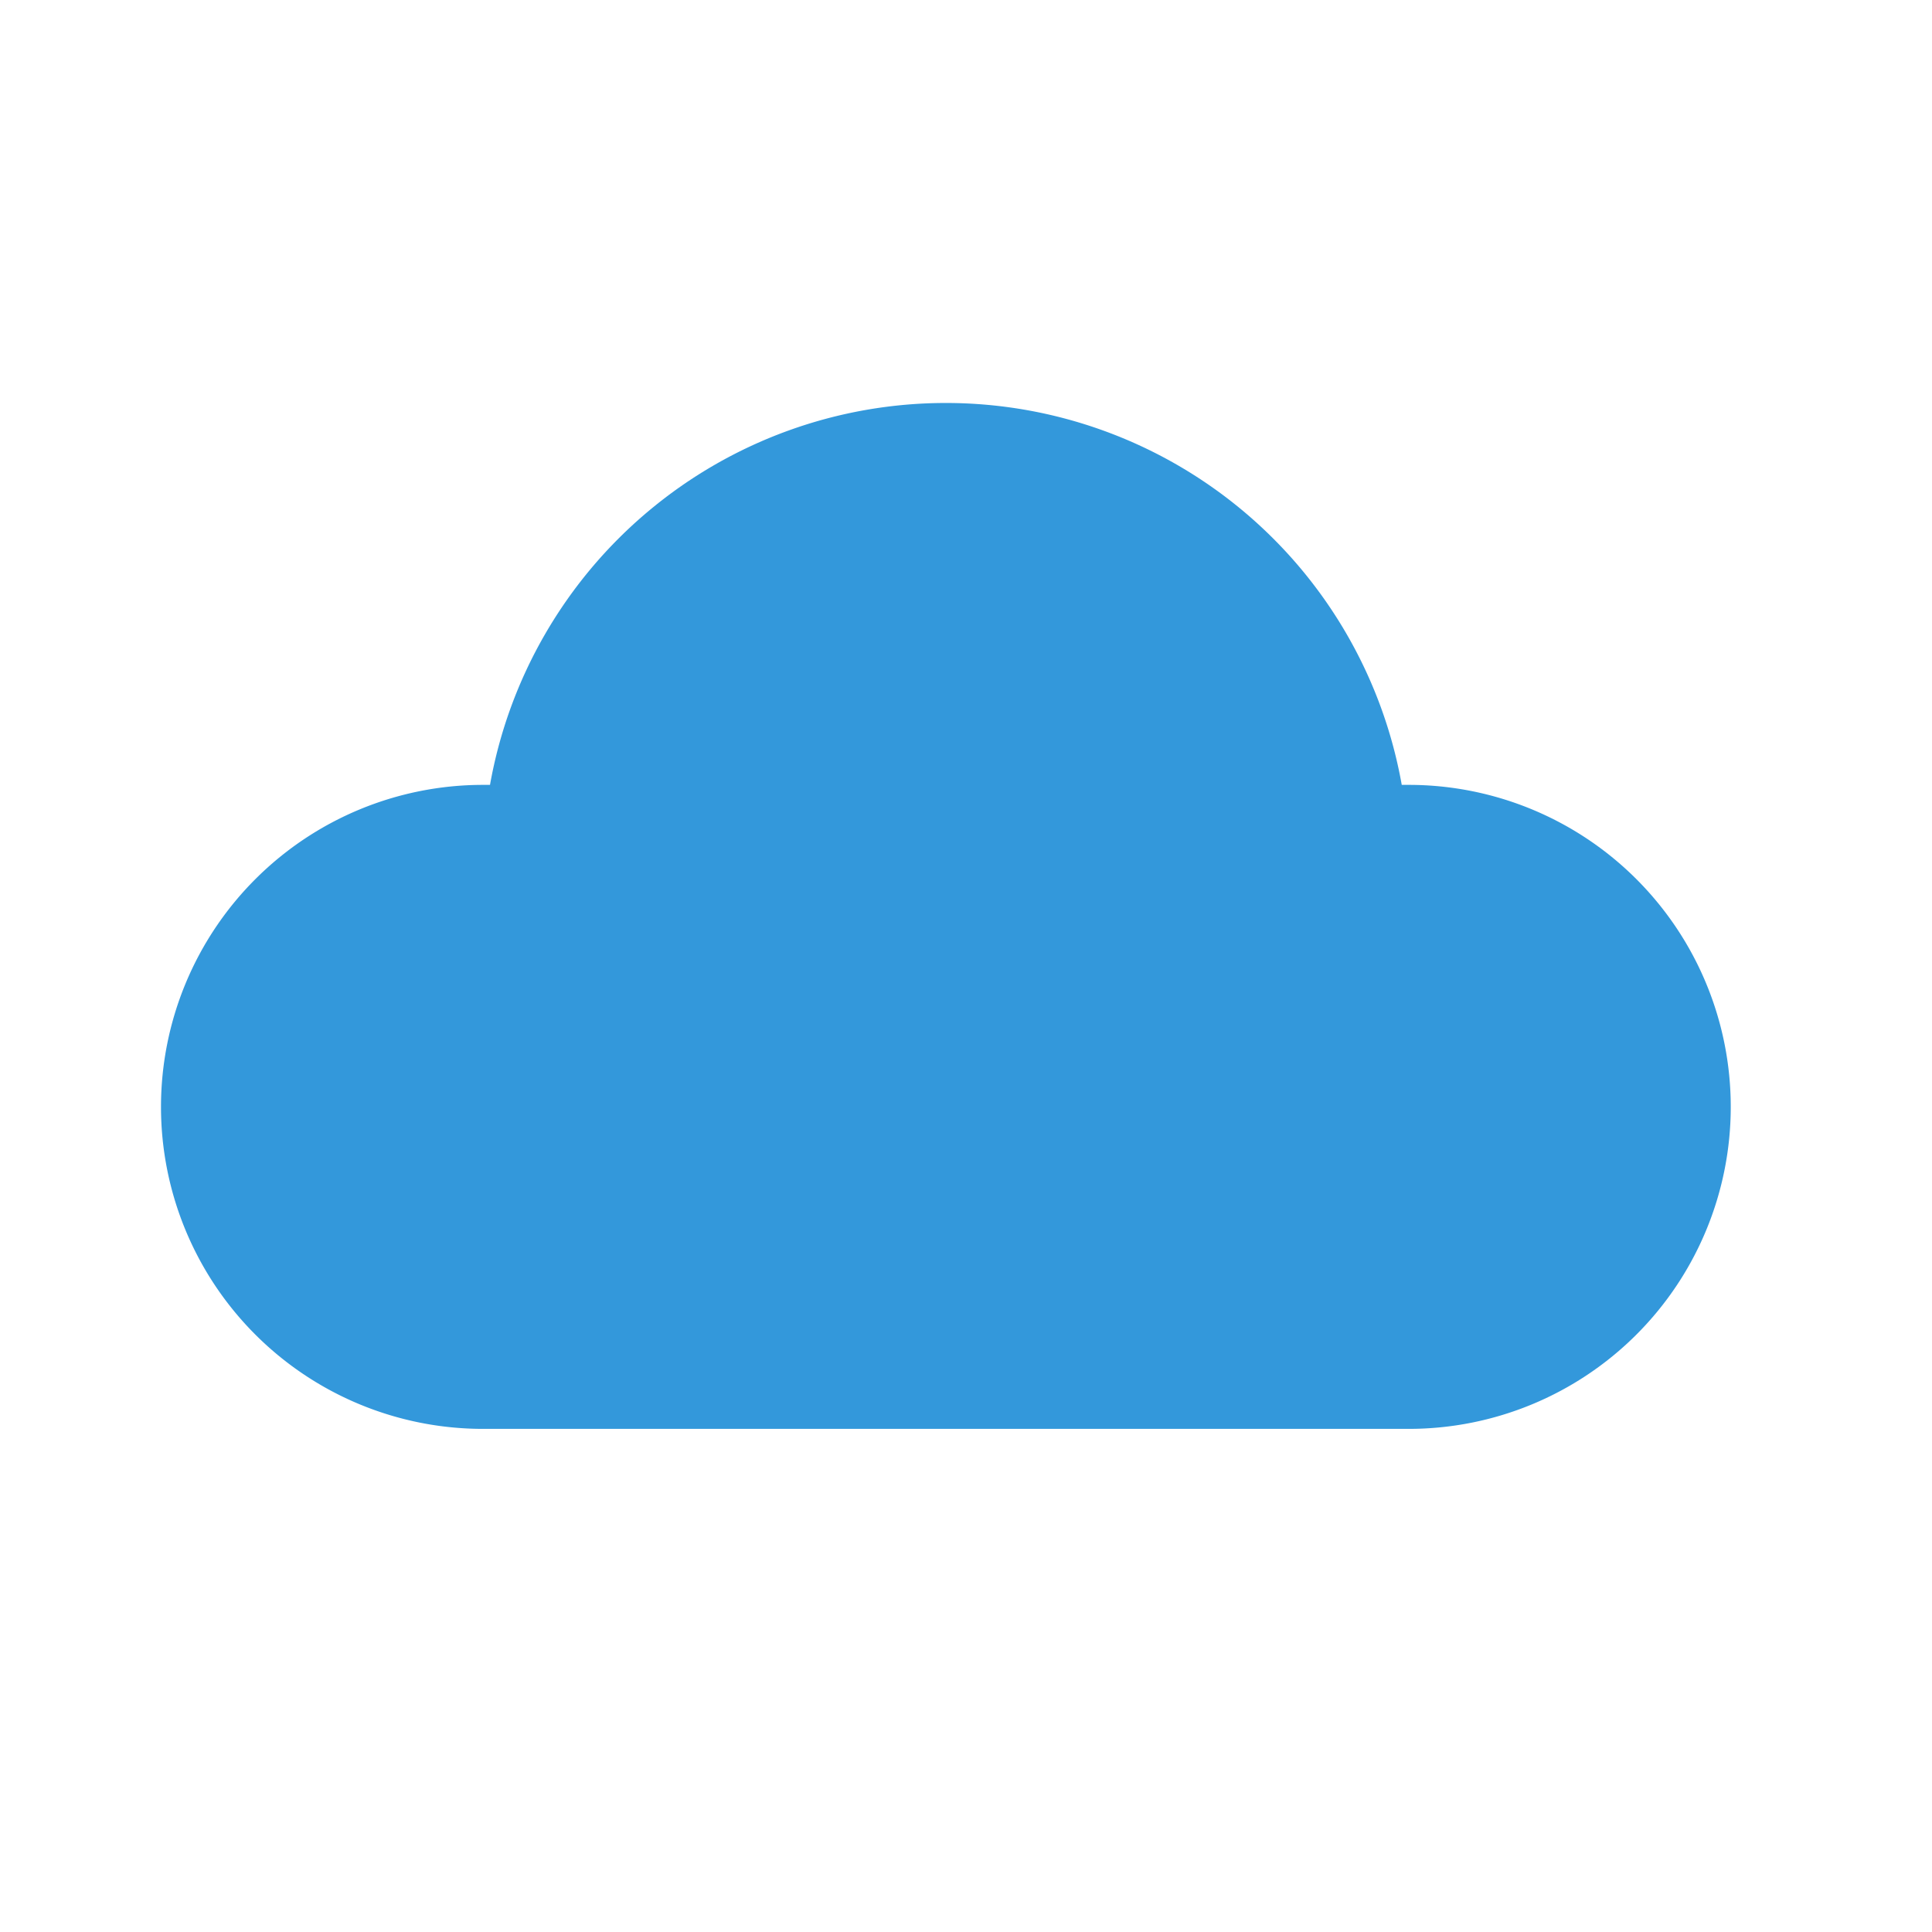 <svg  width="24" 
   height="24"
   preserveAspectRatio="x200Y200 meet"
   viewBox="0 0 24 24" xmlns="http://www.w3.org/2000/svg"><path d="M6.087 9.75a5.752 5.752 0 0 1 11.326 0h.087a4 4 0 0 1 0 8H6a4 4 0 0 1 0-8h.087Z" fill="#3398DB"/></svg>